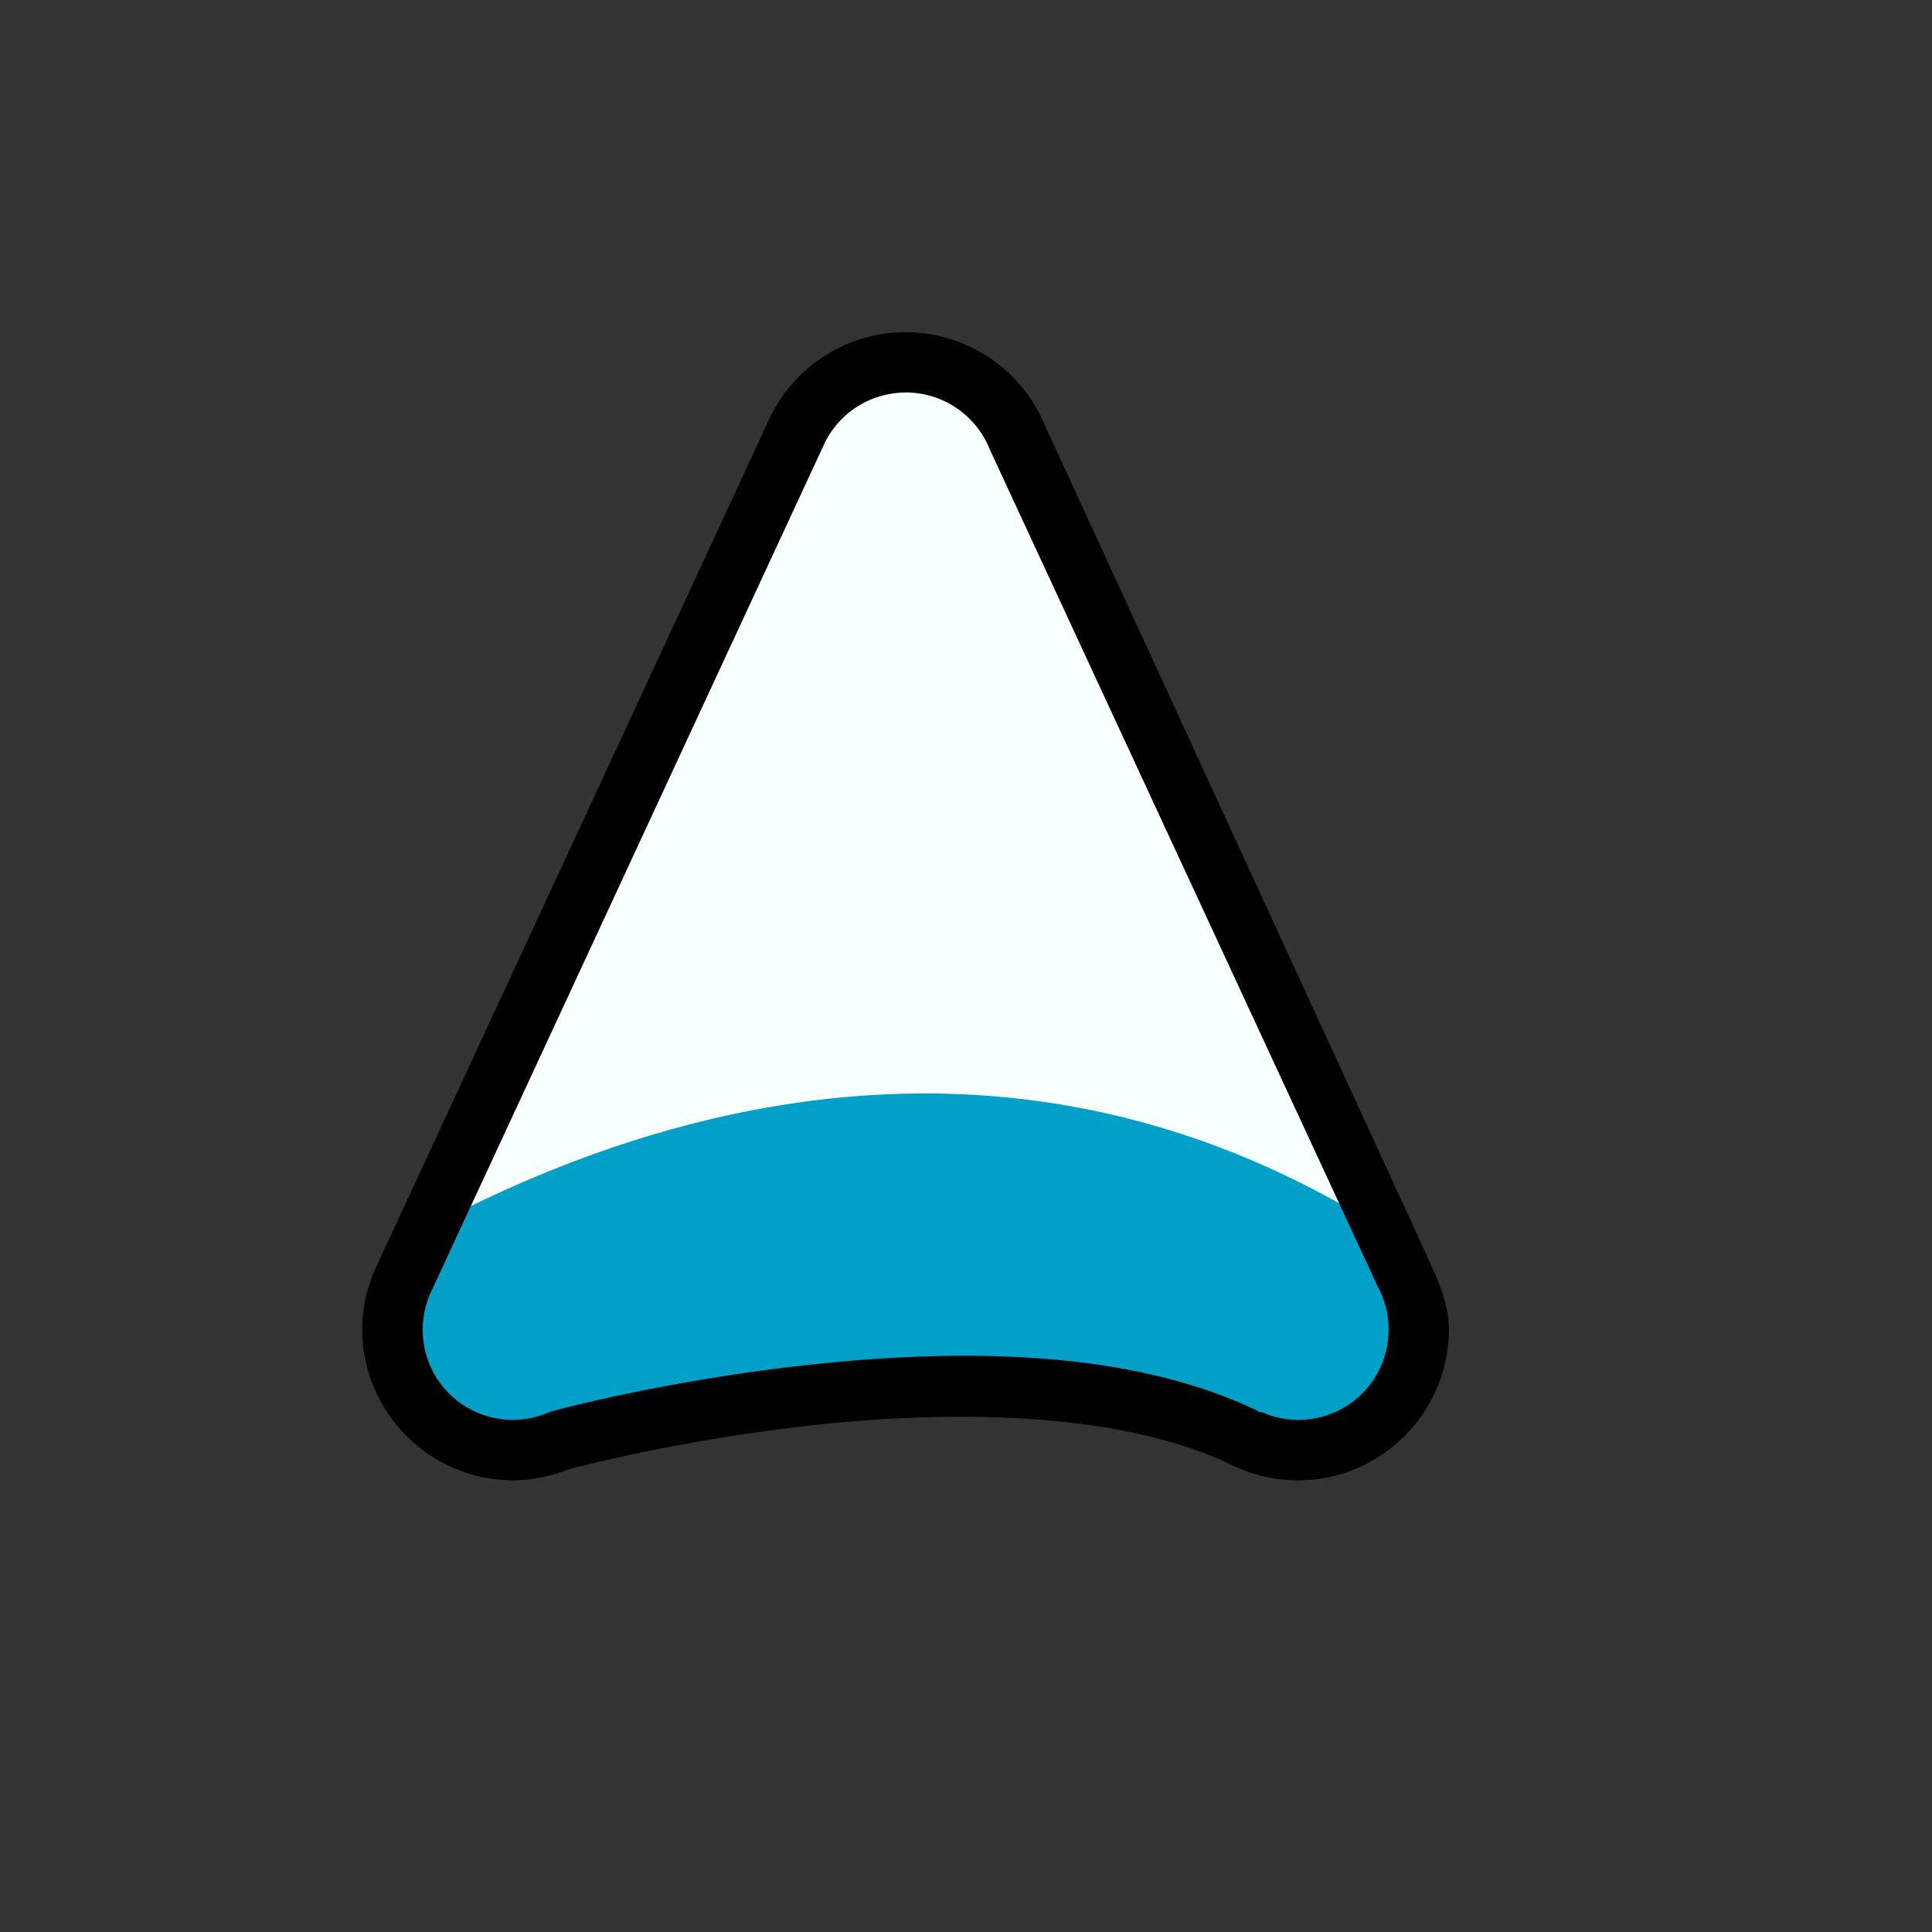 <?xml version="1.0" encoding="UTF-8" standalone="no"?>
<svg
   width="32"
   height="32"
   version="1.1"
   viewBox="0 0 32 32"
   id="svg20"
   sodipodi:docname="center_ptr.svg"
   inkscape:version="1.1.1 (3bf5ae0d25, 2021-09-20)"
   xmlns:inkscape="http://www.inkscape.org/namespaces/inkscape"
   xmlns:sodipodi="http://sodipodi.sourceforge.net/DTD/sodipodi-0.dtd"
   xmlns="http://www.w3.org/2000/svg"
   xmlns:svg="http://www.w3.org/2000/svg"
   xmlns:rdf="http://www.w3.org/1999/02/22-rdf-syntax-ns#"
   xmlns:cc="http://creativecommons.org/ns#"
   xmlns:dc="http://purl.org/dc/elements/1.1/">
  <rect x="0" y="0" width="32" height="32" fill="#333333" stroke="none"/>
  <defs
     id="defs24" />
  <sodipodi:namedview
     id="namedview22"
     pagecolor="#ffffff"
     bordercolor="#999999"
     borderopacity="1"
     inkscape:pageshadow="0"
     inkscape:pageopacity="0"
     inkscape:pagecheckerboard="0"
     showgrid="true"
     inkscape:zoom="9.0377086"
     inkscape:cx="11.673313"
     inkscape:cy="9.1837438"
     inkscape:window-width="1920"
     inkscape:window-height="1003"
     inkscape:window-x="0"
     inkscape:window-y="0"
     inkscape:window-maximized="1"
     inkscape:current-layer="svg20">
    <inkscape:grid
       type="xygrid"
       id="grid841" />
  </sodipodi:namedview>
  <g
     id="g5368">
    <path
       d="m 15,6 a 2,2 0 0 0 -1.764,1.066 h -0.002 l -0.016,0.033 a 2,2 0 0 0 -0.062,0.135 l -6.449,13.908 a 2,2 0 0 0 -0.207,0.875 2,2 0 0 0 2,2 2,2 0 0 0 0.809,-0.174 l 0.002,0.002 c 0,0 7.381,-1.998 11.381,0.002 l 0.002,-0.002 a 2,2 0 0 0 0.807,0.172 2,2 0 0 0 2,-2 2,2 0 0 0 -0.268,-0.998 l 0.002,-0.002 -6.387,-13.783 a 2,2 0 0 0 -1.848,-1.234 z"
       color="#000000"
       fill="#f8ffff"
       style="fill-rule:evenodd;stroke-linecap:round;stroke-linejoin:round;-inkscape-stroke:none;paint-order:stroke markers fill"
       id="path4" />
    <path
       id="path843"
       style="fill:#00a0c8;fill-opacity:1;fill-rule:evenodd;stroke-linecap:round;stroke-linejoin:round;-inkscape-stroke:none;paint-order:stroke markers fill"
       d="m 15,18.115 c -3.127,0.069 -5.921,1.15 -8.01,2.277 l -0.348,0.75 a 2,2 0 0 0 -0.207,0.875 2,2 0 0 0 2,2 2,2 0 0 0 0.809,-0.174 l 0.002,0.002 c 0,0 7.381,-1.998 11.381,0.002 l 0.002,-0.002 a 2,2 0 0 0 0.807,0.172 2,2 0 0 0 2,-2 2,2 0 0 0 -0.268,-0.998 l 0.002,-0.002 -0.318,-0.689 c -2.698,-1.688 -5.378,-2.268 -7.852,-2.213 z" />
    <path
       d="m 14.998,5.5 c -0.924,0.002 -1.772,0.517 -2.203,1.334 -0.004,0.007 -0.01,0.012 -0.014,0.02 l -0.008,0.02 c -0.028,0.055 -0.054,0.111 -0.078,0.168 l -6.436,13.881 c -0.168,0.34 -0.258,0.714 -0.26,1.094 v 0.002 c 0,1.375 1.125,2.5 2.5,2.5 h 0.002 c 0.315,-0.001 0.647,-0.073 0.939,-0.189 0,0 1.81,-0.489 4.113,-0.734 2.303,-0.245 5.084,-0.214 6.914,0.701 0.009,0.004 0.018,0.003 0.027,0.006 l -0.006,0.002 c 0.317,0.141 0.66,0.214 1.008,0.215 h 0.002 c 1.375,0 2.5,-1.125 2.5,-2.5 -2.33e-4,-0.355 -0.126,-0.69 -0.271,-1.012 -0.031,-0.065 -0.055,-0.123 -0.082,-0.186 l -6.338,-13.777 c -0.386,-0.933 -1.299,-1.543 -2.309,-1.543 z M 15,6.5 h 0.002 c 0.607,7.79e-4 1.152,0.365 1.385,0.926 0.003,0.007 0.005,0.013 0.008,0.02 l 6.24,13.465 0.002,-0.002 0.125,0.281 c 4.95e-4,0.001 0.001,0.003 0.002,0.004 l 0.035,0.076 c 0.131,0.228 0.201,0.485 0.201,0.748 0,0.834 -0.665,1.499 -1.498,1.5 -0.208,-4.69e-4 -0.415,-0.044 -0.605,-0.129 -0.005,0.001 -0.01,0.003 -0.016,0.004 -2.166,-1.069 -5.057,-1.046 -7.434,-0.793 -2.388,0.254 -4.268,0.764 -4.268,0.764 l 0.008,0.002 c -0.028,0.006 -0.055,0.01 -0.082,0.021 -0.19,0.085 -0.397,0.13 -0.605,0.131 -0.834,0 -1.499,-0.665 -1.5,-1.498 v -0.002 c 0.002,-0.227 0.054,-0.451 0.154,-0.654 0.002,-0.003 0.004,-0.006 0.006,-0.01 l 6.449,-13.908 0.068,-0.146 c 0.259,-0.491 0.767,-0.797 1.322,-0.799 z"
       color="#000000"
       style="fill-rule:evenodd;stroke-linecap:round;stroke-linejoin:round;-inkscape-stroke:none;paint-order:stroke markers fill"
       id="path6" />
  </g>
</svg>

